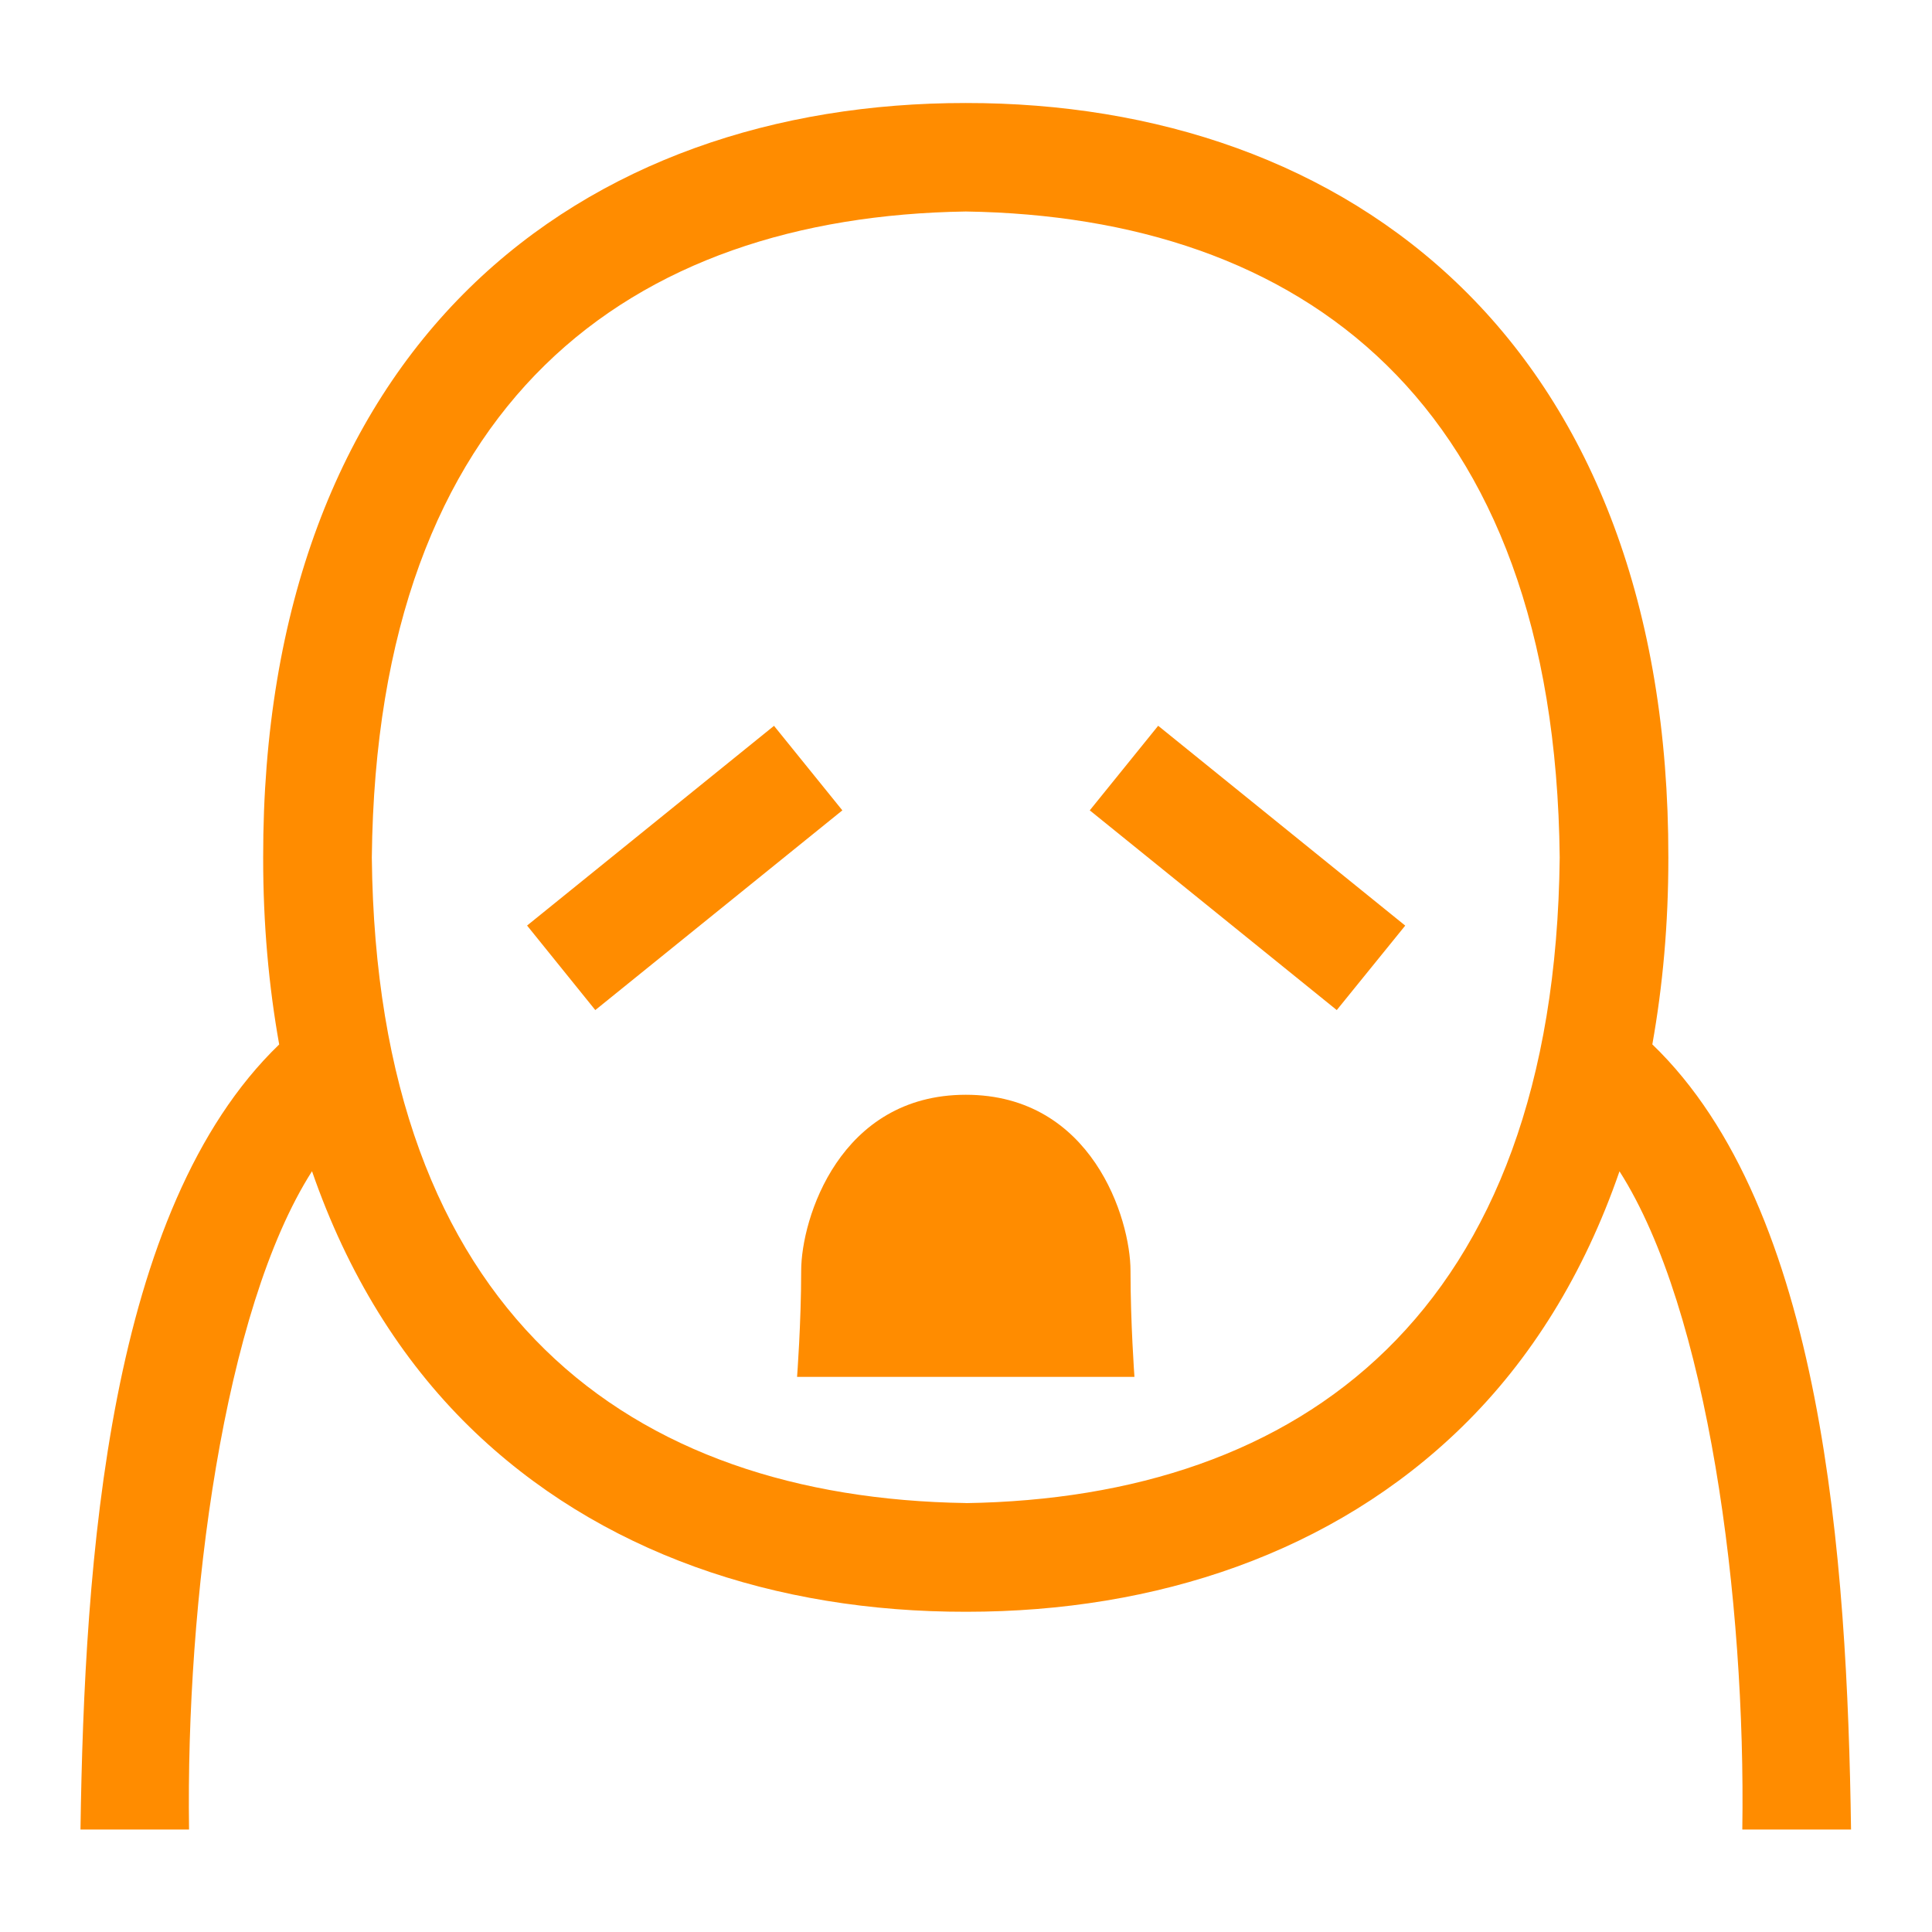 <svg xmlns="http://www.w3.org/2000/svg" width="32" height="32" viewBox="0 0 32 32">
    <defs>
        <clipPath id="a">
            <path d="M0 24h24V0H0z"/>
        </clipPath>
    </defs>
    <path fill="#ff8c00" d="M12.82 12.022L8.73 15.33l1.13 1.4 4.092-3.308zM18.05 13.422l4.091 3.308 1.134-1.399-4.092-3.31z"/>
    <g clip-path="url(#a)" transform="matrix(1.333 0 0 -1.333 0 32)">
        <path fill="#ff8c00" d="M12.001 10.403c-1.567 0-2.046-1.54-2.046-2.187 0-.647-.051-1.318-.051-1.318h4.192s-.049.671-.049 1.318-.479 2.187-2.046 2.187"/>
        <path fill="#ff8c00" d="M12.001 5.33c-4.165.064-7.321 2.348-7.381 8.022.06 5.677 3.216 7.962 7.381 8.026 4.163-.064 7.319-2.349 7.379-8.026-.06-5.674-3.216-7.958-7.379-8.023m8.53 5.7c.129.724.2 1.495.199 2.323.004 3.12-.952 5.5-2.561 7.074-1.608 1.574-3.812 2.302-6.168 2.3-2.358.002-4.563-.726-6.17-2.3-1.608-1.575-2.565-3.955-2.561-7.074-.001-.828.07-1.6.199-2.324C1.345 8.982 1.049 4.634 1 1.273h1.349c-.041 2.837.425 6.451 1.528 8.18.441-1.275 1.103-2.34 1.954-3.174 1.607-1.573 3.812-2.303 6.17-2.3h.01c2.354 0 4.553.73 6.158 2.3.852.832 1.514 1.898 1.954 3.173 1.103-1.727 1.57-5.34 1.526-8.179H23c-.048 3.362-.343 7.71-2.469 9.756"/>
    </g>
</svg>
